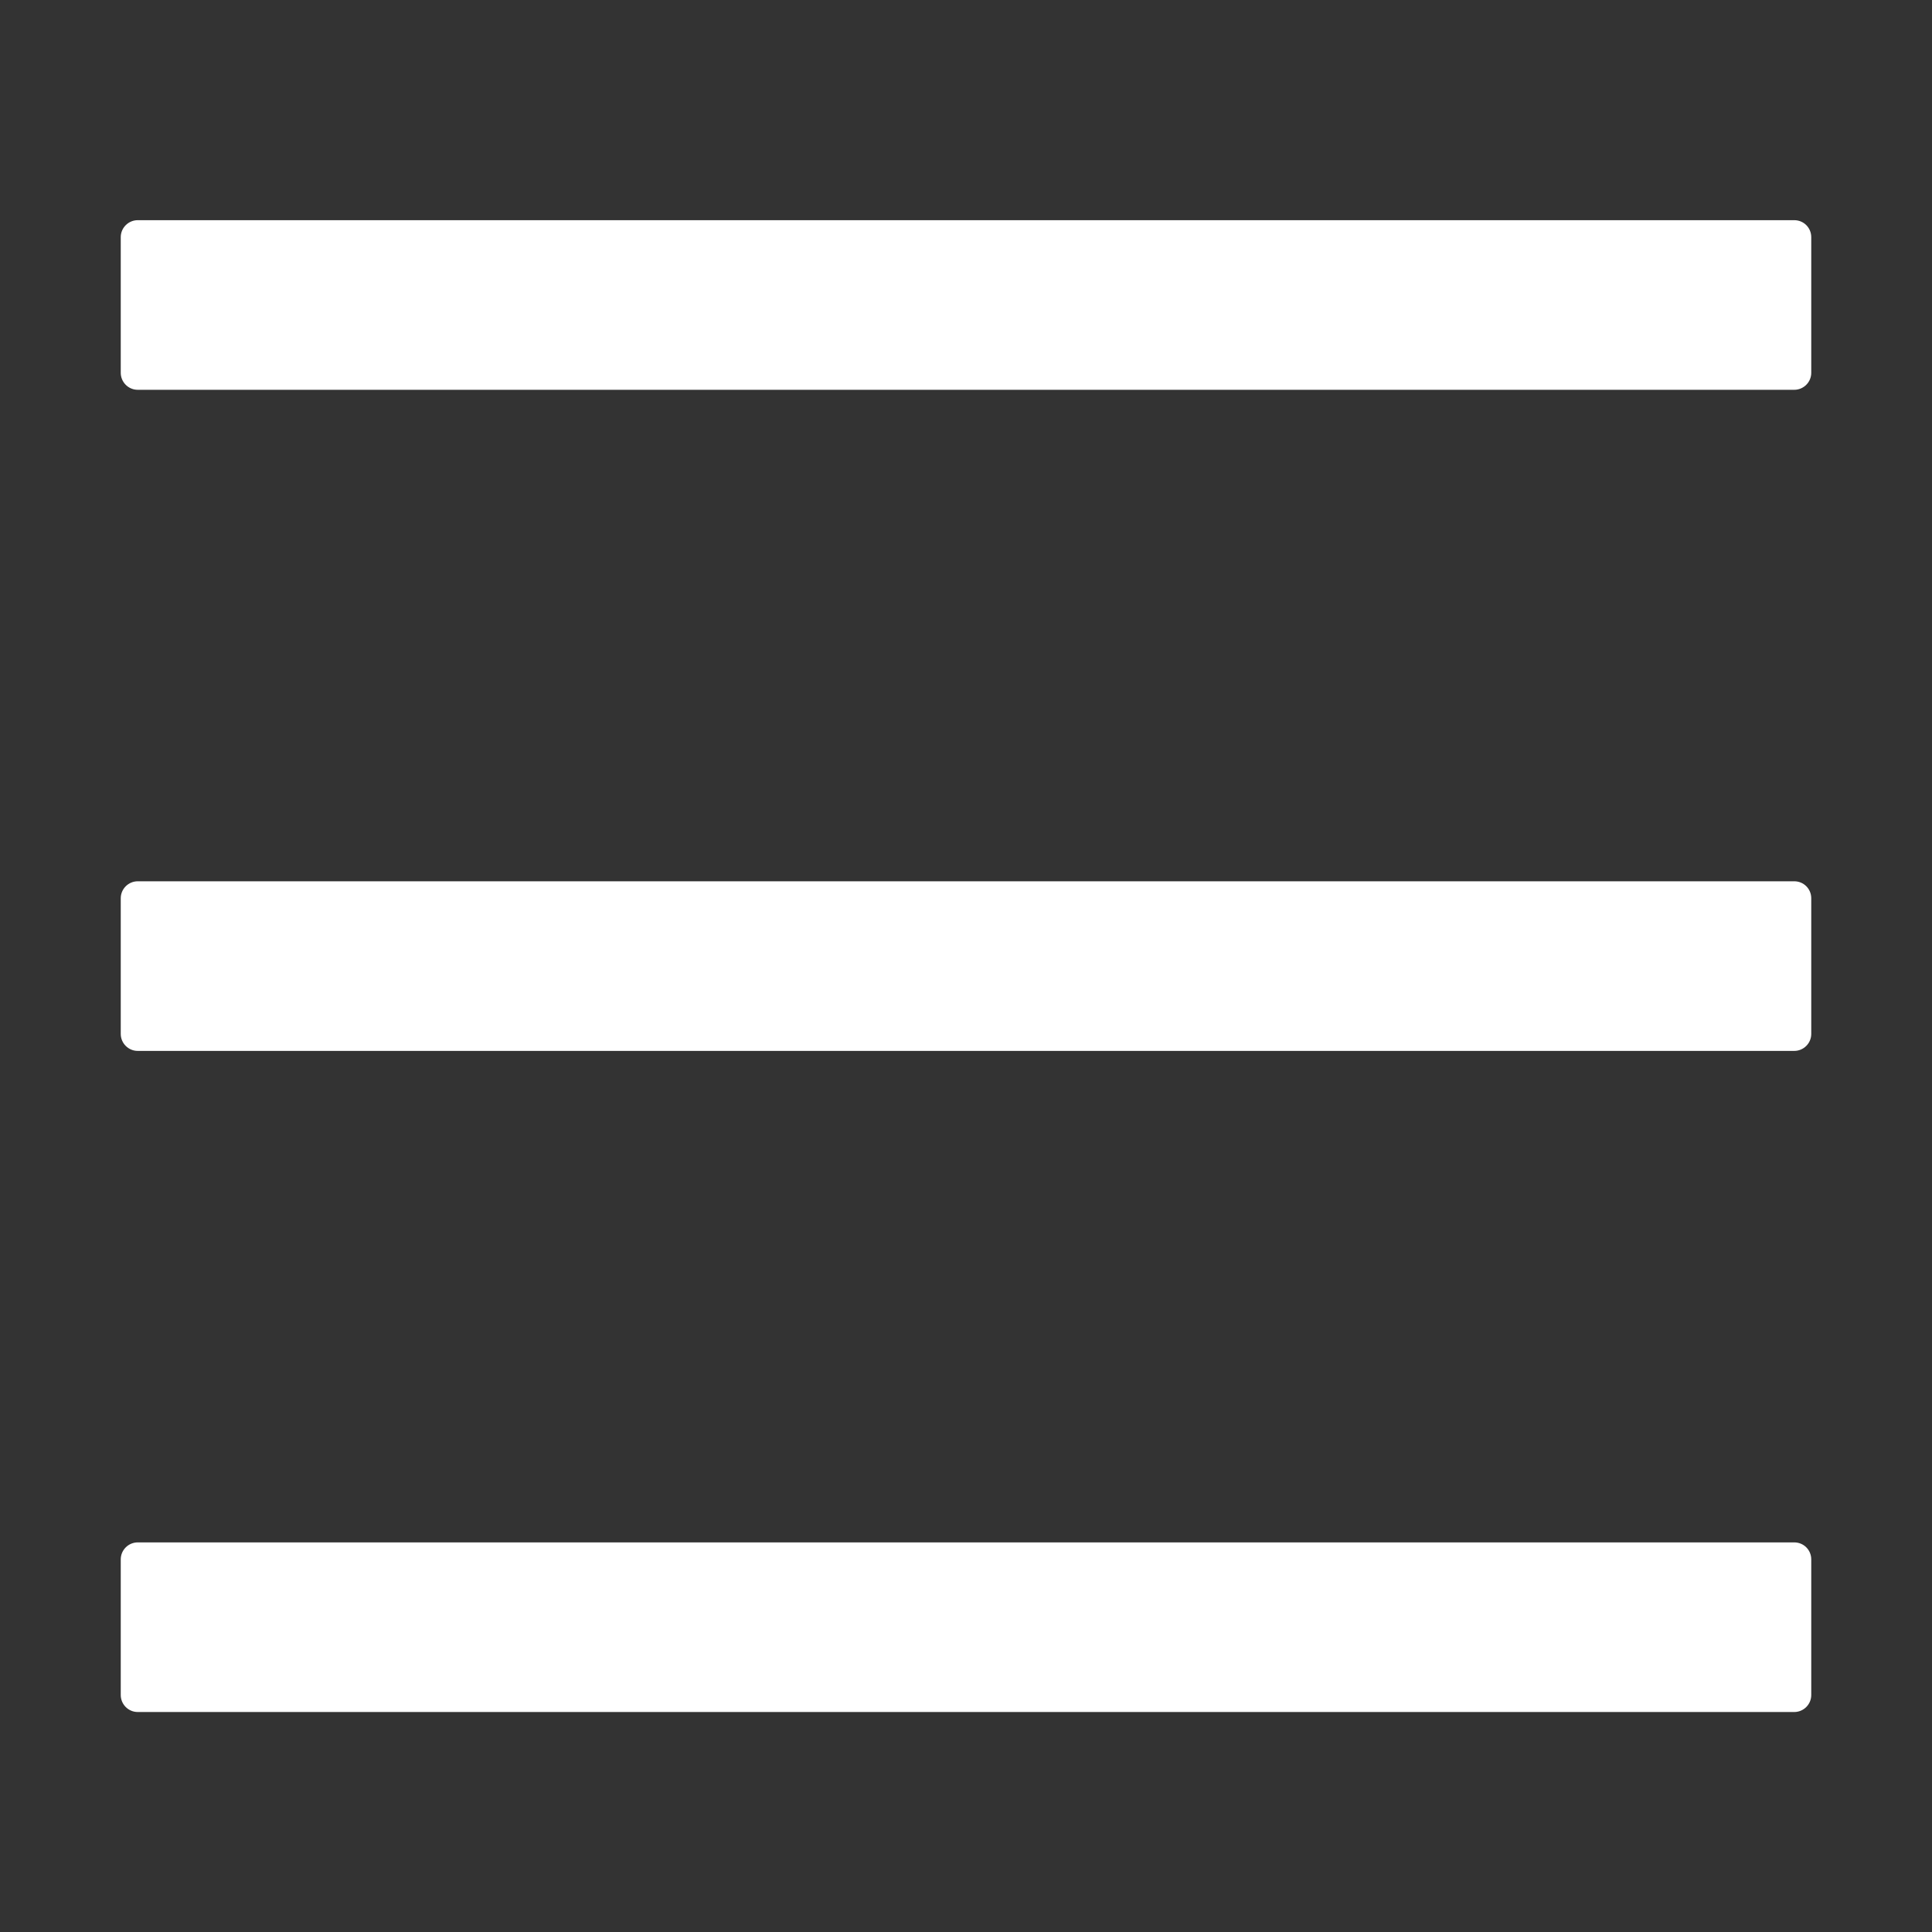 <?xml version="1.0" standalone="no"?><!DOCTYPE svg PUBLIC "-//W3C//DTD SVG 1.1//EN" "http://www.w3.org/Graphics/SVG/1.1/DTD/svg11.dtd"><svg t="1577337386488" class="icon" viewBox="0 0 1024 1024" version="1.1" xmlns="http://www.w3.org/2000/svg" p-id="19649" width="16" height="16" xmlns:xlink="http://www.w3.org/1999/xlink"><rect x="0" y="0" width="1024" height="1024" fill="#333333" stroke="none"/><defs><style type="text/css"></style></defs><path d="M951 116.7H73c-4.9 0-9 4-9 9v71.9c0 4.9 4 9 9 9h878c4.9 0 9-4 9-9v-71.9c0-5-4-9-9-9z m0 700.8H73c-4.9 0-9 4-9 9v71.9c0 4.9 4 9 9 9h878c4.9 0 9-4 9-9v-71.9c0-5-4-9-9-9z m0-350.4H73c-4.9 0-9 4-9 9V548c0 4.9 4 9 9 9h878c4.9 0 9-4 9-9v-71.9c0-5-4-9-9-9z" p-id="19650" fill="#ffffff"></path></svg>